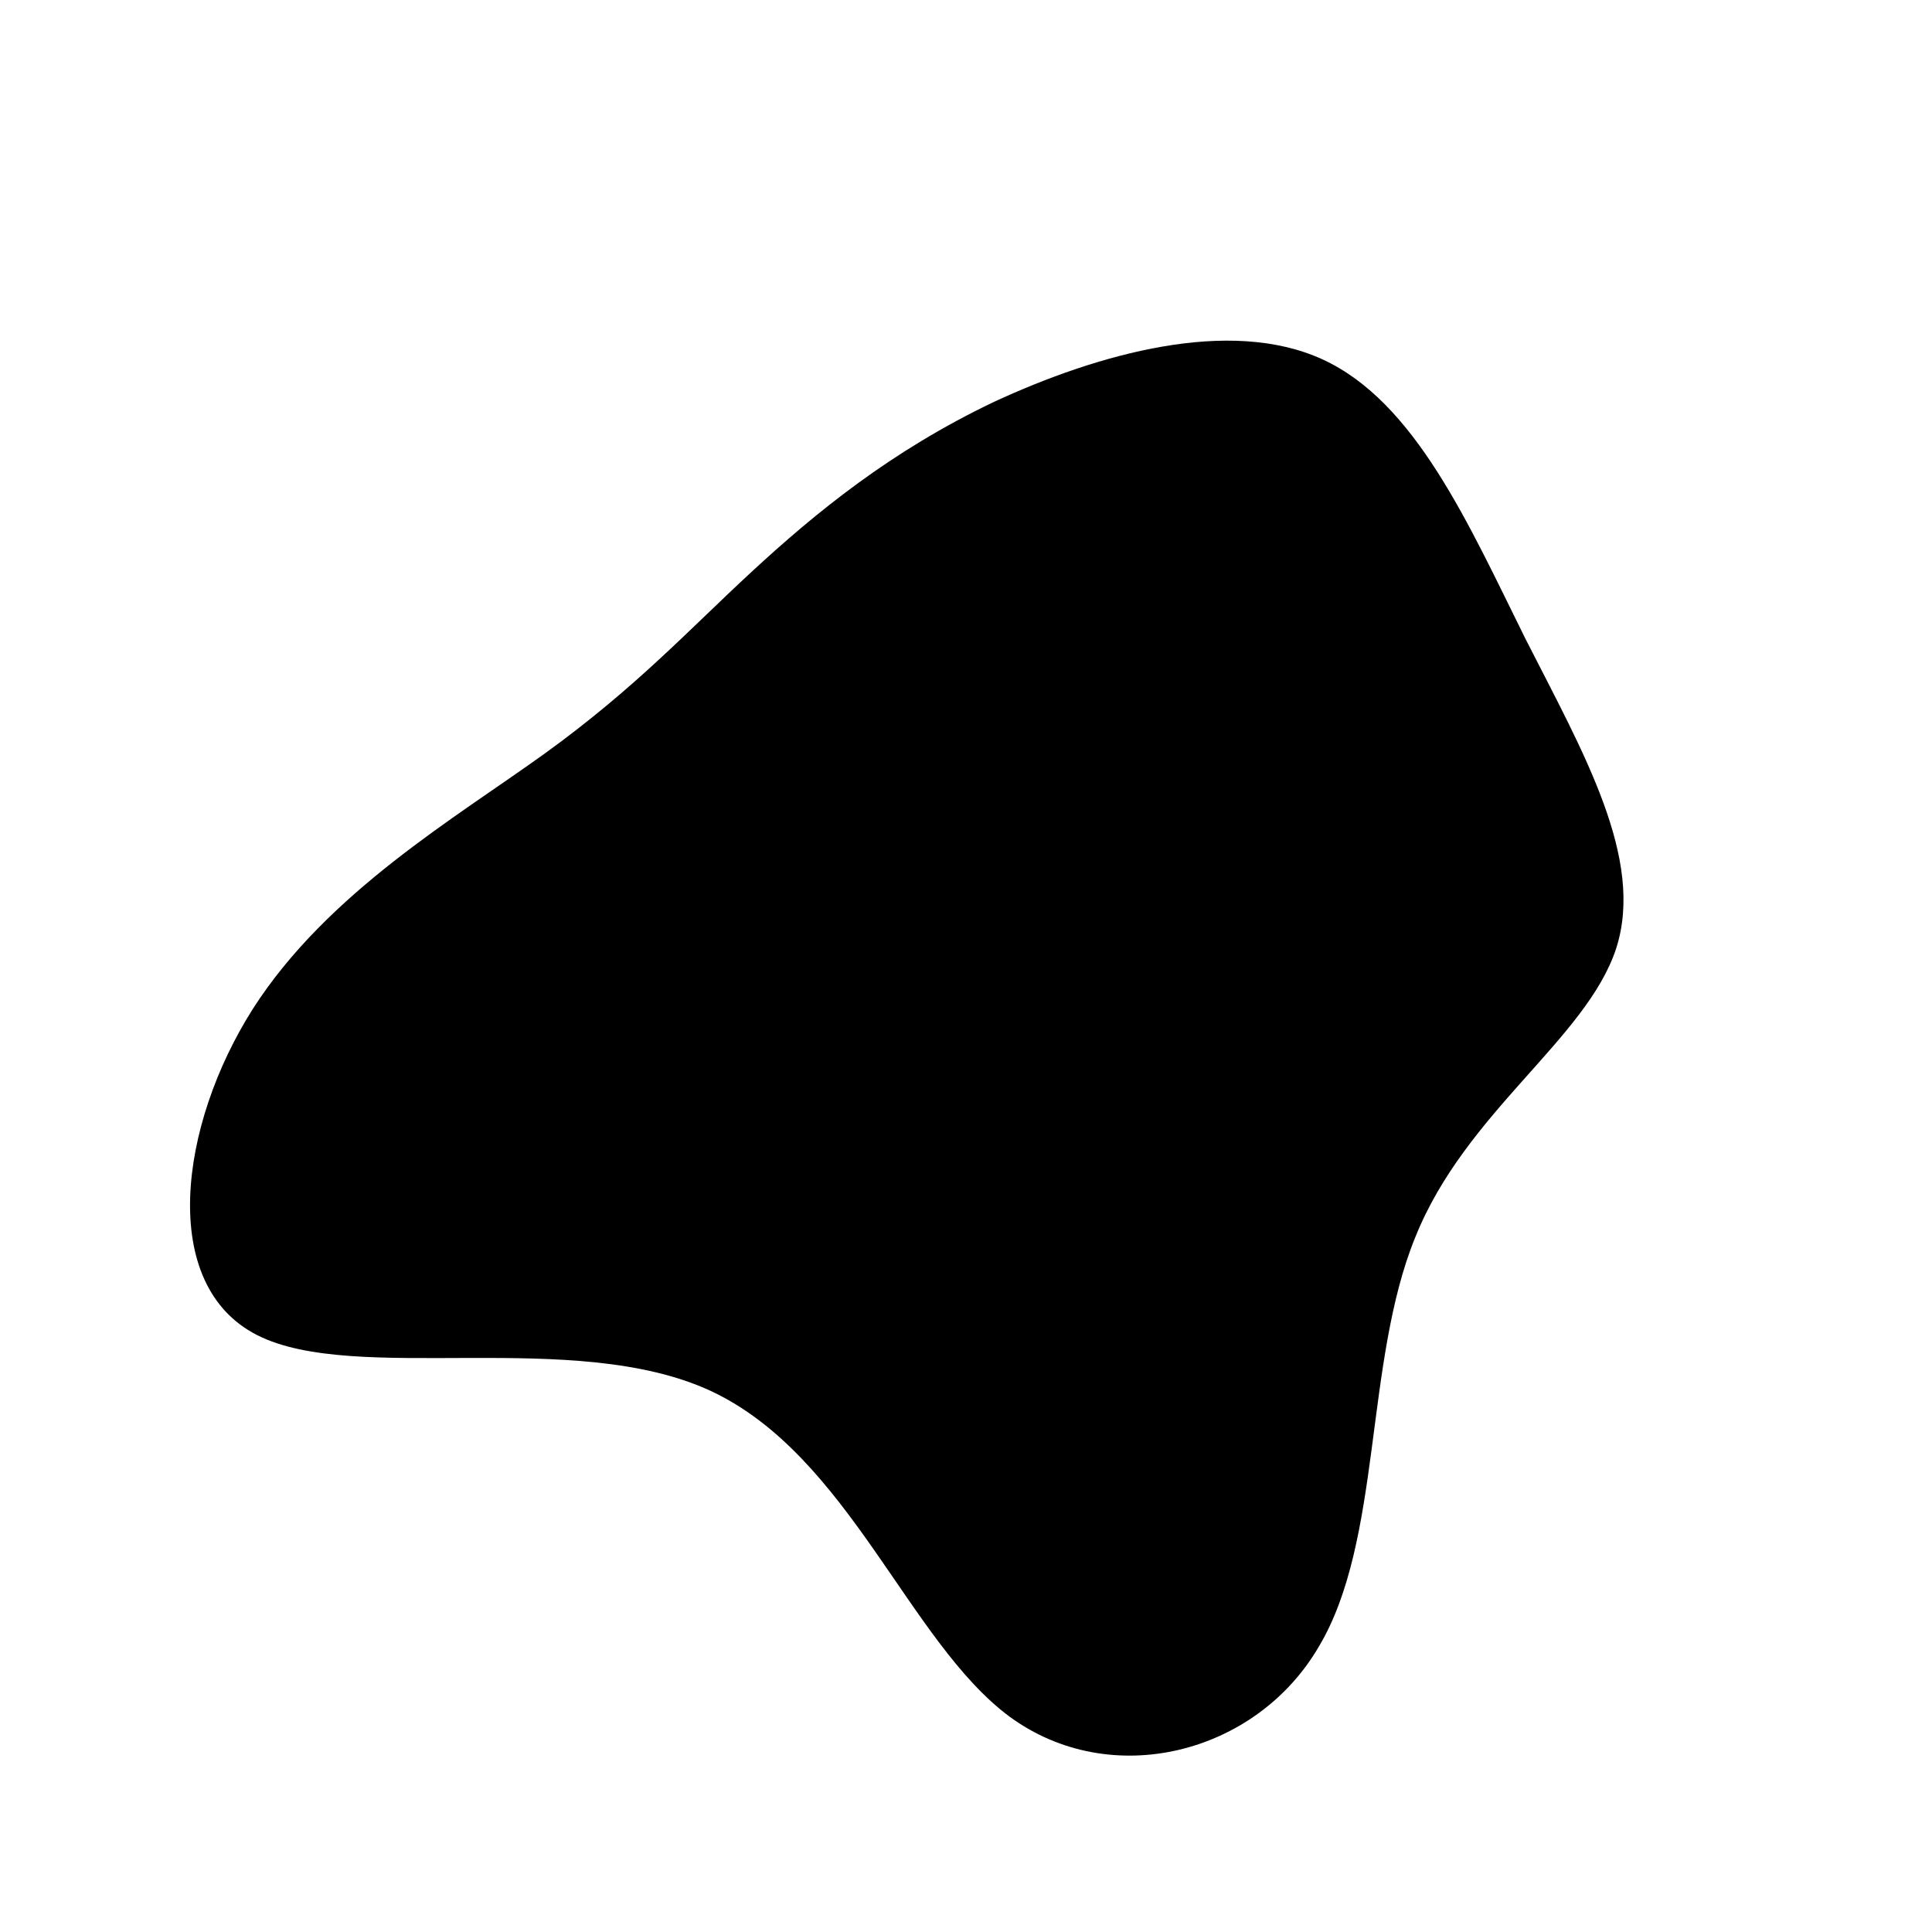 <svg viewBox="0 0 200 200" xmlns="http://www.w3.org/2000/svg">
          <path fill="#000000" d="M36.9,-62.8C46.5,-58.4,52,-45.8,57.9,-33.9C63.9,-22.1,70.3,-11.1,67.3,-1.8C64.2,7.6,51.7,15.1,46.5,28.1C41.2,41.1,43.1,59.5,36.5,70.5C30,81.6,15,85.4,4.5,77.7C-6,69.9,-12.1,50.7,-26.4,44C-40.6,37.4,-63.2,43.4,-73.4,38.2C-83.6,33,-81.5,16.5,-73.8,4.4C-66.1,-7.6,-52.9,-15.3,-43.6,-22C-34.2,-28.8,-28.8,-34.7,-22.2,-40.8C-15.6,-46.9,-7.8,-53.3,2.9,-58.4C13.7,-63.4,27.3,-67.2,36.9,-62.8Z" transform="translate(100 100)" />
        </svg>
